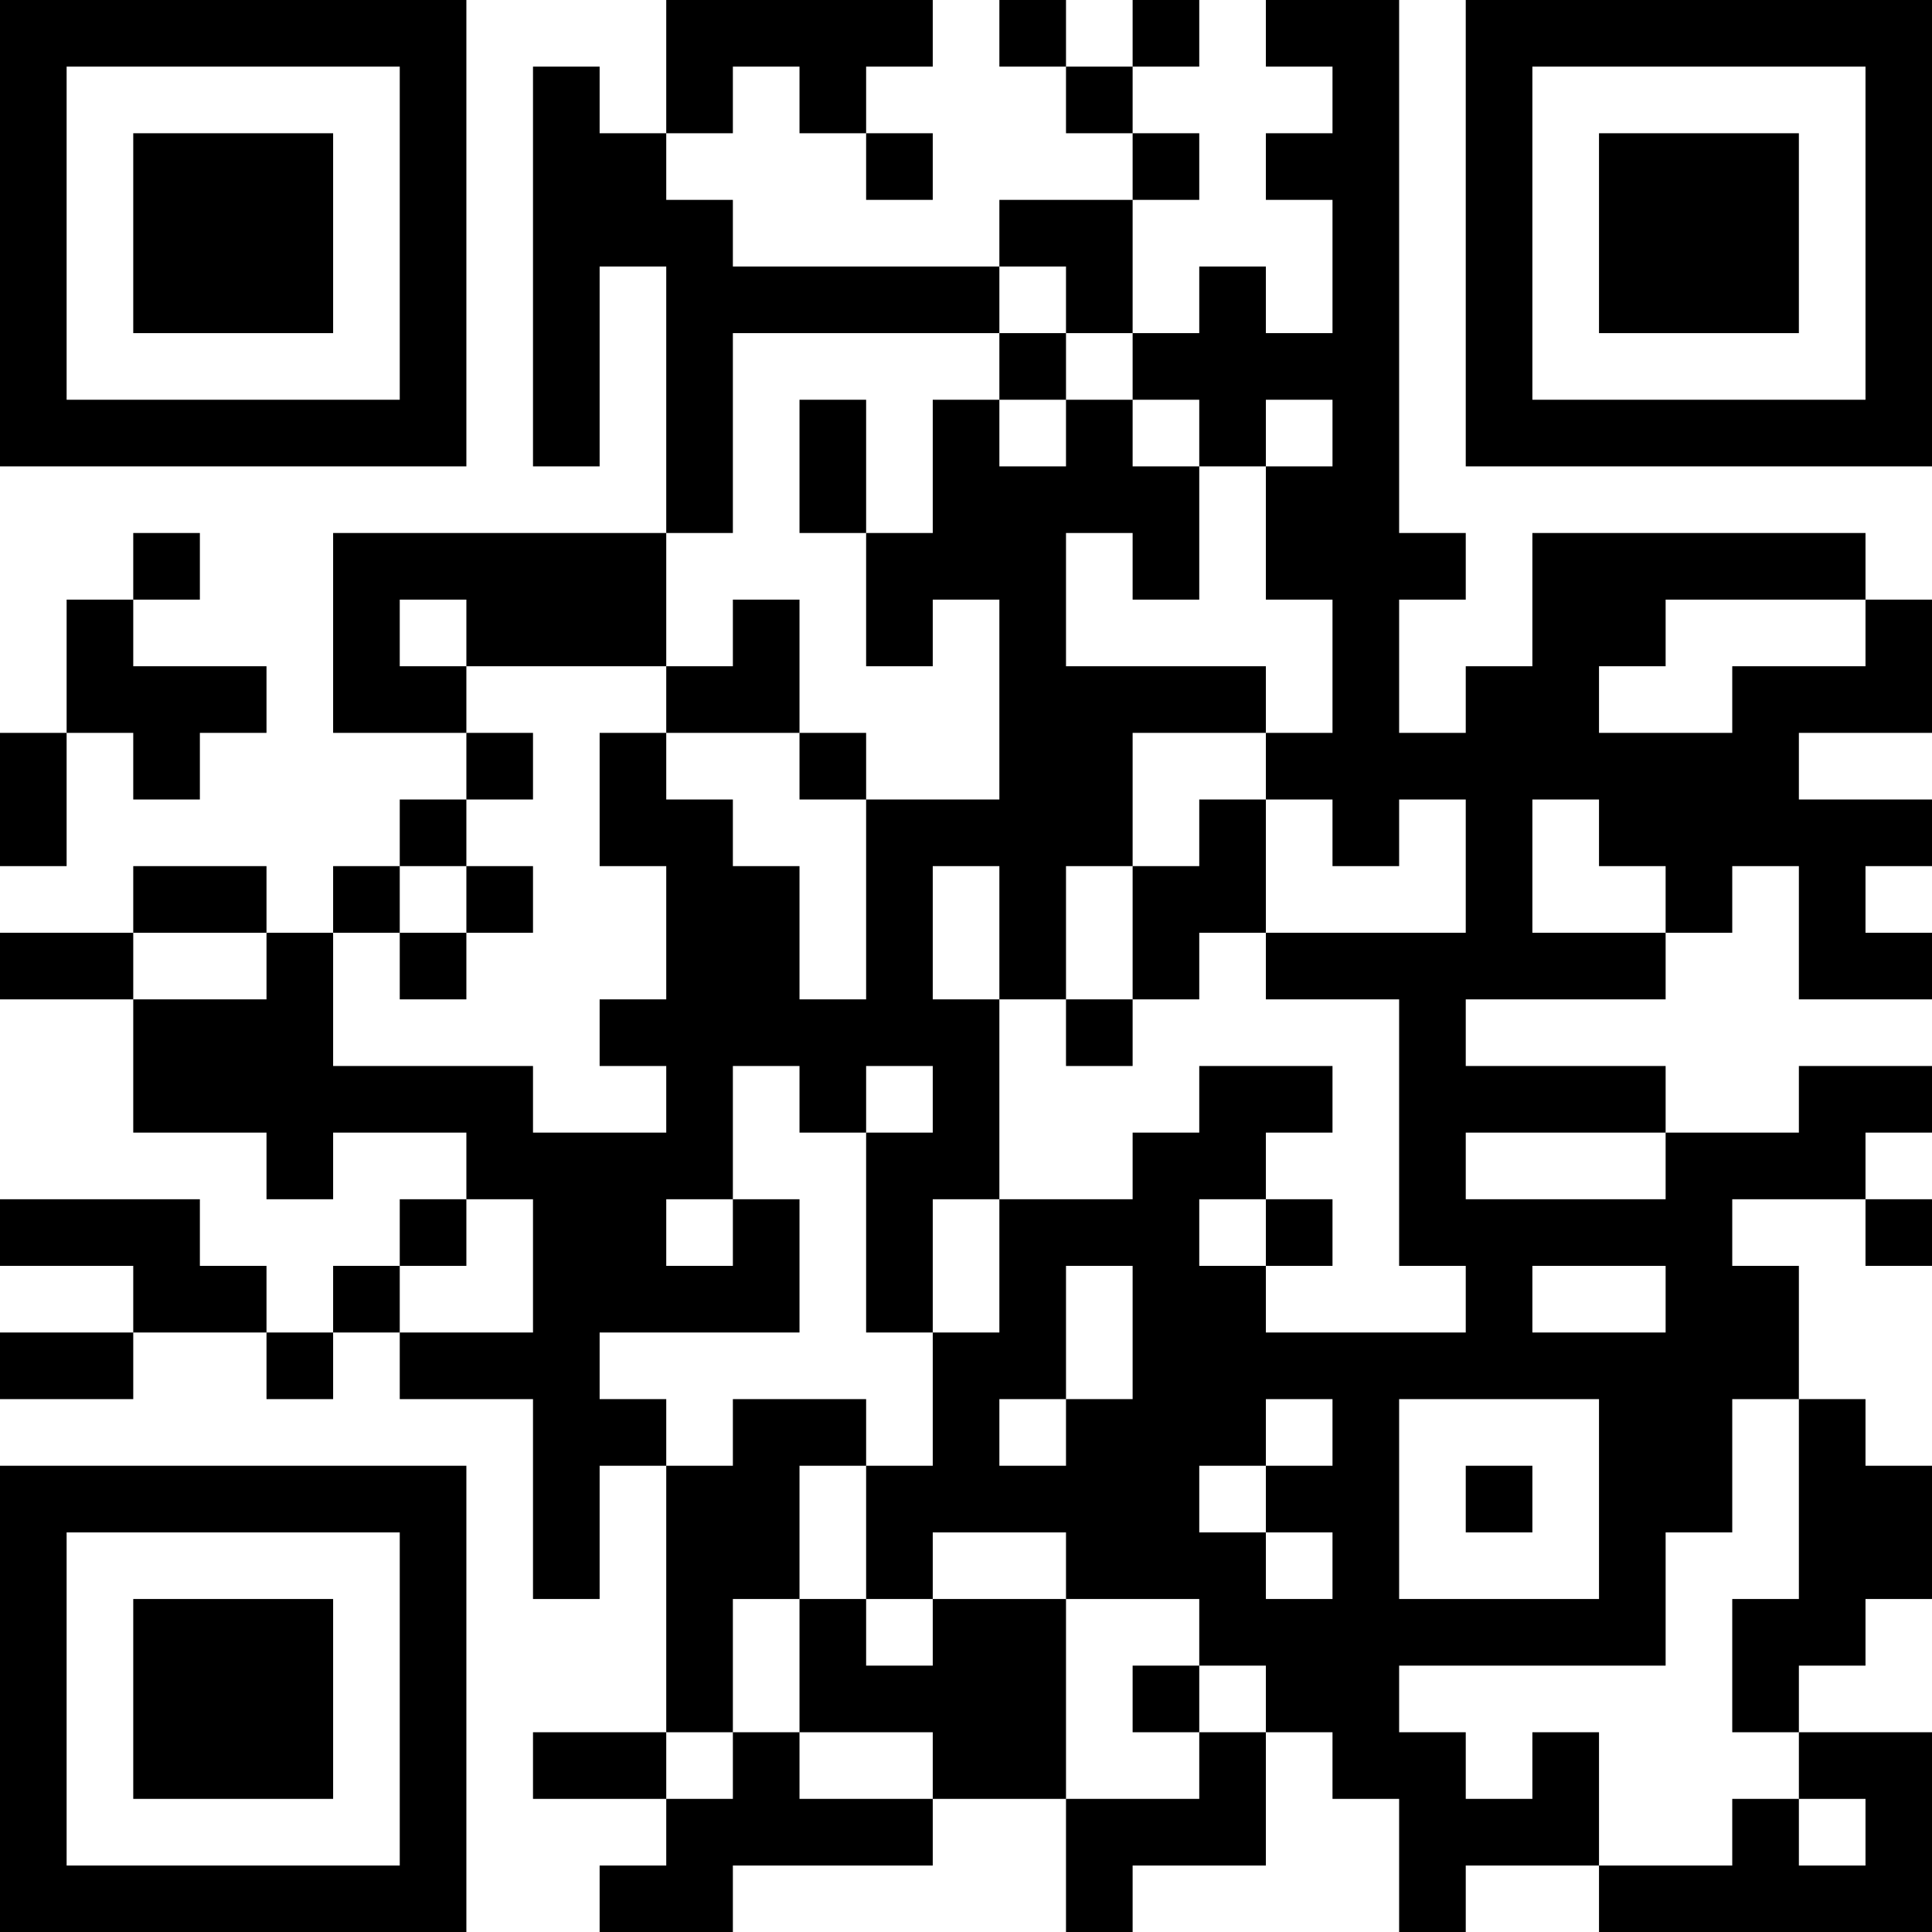 <?xml version="1.0" encoding="UTF-8"?>
<svg xmlns="http://www.w3.org/2000/svg" version="1.1" width="200" height="200" viewBox="0 0 200 200"><rect x="0" y="0" width="200" height="200" fill="#ffffff"/><g transform="scale(6.897)"><g transform="translate(0,0)"><path fill-rule="evenodd" d="M10 0L10 2L9 2L9 1L8 1L8 7L9 7L9 4L10 4L10 8L5 8L5 11L7 11L7 12L6 12L6 13L5 13L5 14L4 14L4 13L2 13L2 14L0 14L0 15L2 15L2 17L4 17L4 18L5 18L5 17L7 17L7 18L6 18L6 19L5 19L5 20L4 20L4 19L3 19L3 18L0 18L0 19L2 19L2 20L0 20L0 21L2 21L2 20L4 20L4 21L5 21L5 20L6 20L6 21L8 21L8 24L9 24L9 22L10 22L10 26L8 26L8 27L10 27L10 28L9 28L9 29L11 29L11 28L14 28L14 27L16 27L16 29L17 29L17 28L19 28L19 26L20 26L20 27L21 27L21 29L22 29L22 28L24 28L24 29L29 29L29 26L27 26L27 25L28 25L28 24L29 24L29 22L28 22L28 21L27 21L27 19L26 19L26 18L28 18L28 19L29 19L29 18L28 18L28 17L29 17L29 16L27 16L27 17L25 17L25 16L22 16L22 15L25 15L25 14L26 14L26 13L27 13L27 15L29 15L29 14L28 14L28 13L29 13L29 12L27 12L27 11L29 11L29 9L28 9L28 8L23 8L23 10L22 10L22 11L21 11L21 9L22 9L22 8L21 8L21 0L19 0L19 1L20 1L20 2L19 2L19 3L20 3L20 5L19 5L19 4L18 4L18 5L17 5L17 3L18 3L18 2L17 2L17 1L18 1L18 0L17 0L17 1L16 1L16 0L15 0L15 1L16 1L16 2L17 2L17 3L15 3L15 4L11 4L11 3L10 3L10 2L11 2L11 1L12 1L12 2L13 2L13 3L14 3L14 2L13 2L13 1L14 1L14 0ZM15 4L15 5L11 5L11 8L10 8L10 10L7 10L7 9L6 9L6 10L7 10L7 11L8 11L8 12L7 12L7 13L6 13L6 14L5 14L5 16L8 16L8 17L10 17L10 16L9 16L9 15L10 15L10 13L9 13L9 11L10 11L10 12L11 12L11 13L12 13L12 15L13 15L13 12L15 12L15 9L14 9L14 10L13 10L13 8L14 8L14 6L15 6L15 7L16 7L16 6L17 6L17 7L18 7L18 9L17 9L17 8L16 8L16 10L19 10L19 11L17 11L17 13L16 13L16 15L15 15L15 13L14 13L14 15L15 15L15 18L14 18L14 20L13 20L13 17L14 17L14 16L13 16L13 17L12 17L12 16L11 16L11 18L10 18L10 19L11 19L11 18L12 18L12 20L9 20L9 21L10 21L10 22L11 22L11 21L13 21L13 22L12 22L12 24L11 24L11 26L10 26L10 27L11 27L11 26L12 26L12 27L14 27L14 26L12 26L12 24L13 24L13 25L14 25L14 24L16 24L16 27L18 27L18 26L19 26L19 25L18 25L18 24L16 24L16 23L14 23L14 24L13 24L13 22L14 22L14 20L15 20L15 18L17 18L17 17L18 17L18 16L20 16L20 17L19 17L19 18L18 18L18 19L19 19L19 20L22 20L22 19L21 19L21 15L19 15L19 14L22 14L22 12L21 12L21 13L20 13L20 12L19 12L19 11L20 11L20 9L19 9L19 7L20 7L20 6L19 6L19 7L18 7L18 6L17 6L17 5L16 5L16 4ZM15 5L15 6L16 6L16 5ZM12 6L12 8L13 8L13 6ZM2 8L2 9L1 9L1 11L0 11L0 13L1 13L1 11L2 11L2 12L3 12L3 11L4 11L4 10L2 10L2 9L3 9L3 8ZM11 9L11 10L10 10L10 11L12 11L12 12L13 12L13 11L12 11L12 9ZM25 9L25 10L24 10L24 11L26 11L26 10L28 10L28 9ZM18 12L18 13L17 13L17 15L16 15L16 16L17 16L17 15L18 15L18 14L19 14L19 12ZM23 12L23 14L25 14L25 13L24 13L24 12ZM7 13L7 14L6 14L6 15L7 15L7 14L8 14L8 13ZM2 14L2 15L4 15L4 14ZM22 17L22 18L25 18L25 17ZM7 18L7 19L6 19L6 20L8 20L8 18ZM19 18L19 19L20 19L20 18ZM16 19L16 21L15 21L15 22L16 22L16 21L17 21L17 19ZM23 19L23 20L25 20L25 19ZM19 21L19 22L18 22L18 23L19 23L19 24L20 24L20 23L19 23L19 22L20 22L20 21ZM21 21L21 24L24 24L24 21ZM26 21L26 23L25 23L25 25L21 25L21 26L22 26L22 27L23 27L23 26L24 26L24 28L26 28L26 27L27 27L27 28L28 28L28 27L27 27L27 26L26 26L26 24L27 24L27 21ZM22 22L22 23L23 23L23 22ZM17 25L17 26L18 26L18 25ZM0 0L0 7L7 7L7 0ZM1 1L1 6L6 6L6 1ZM2 2L2 5L5 5L5 2ZM22 0L22 7L29 7L29 0ZM23 1L23 6L28 6L28 1ZM24 2L24 5L27 5L27 2ZM0 22L0 29L7 29L7 22ZM1 23L1 28L6 28L6 23ZM2 24L2 27L5 27L5 24Z" fill="#000000"/></g></g></svg>
